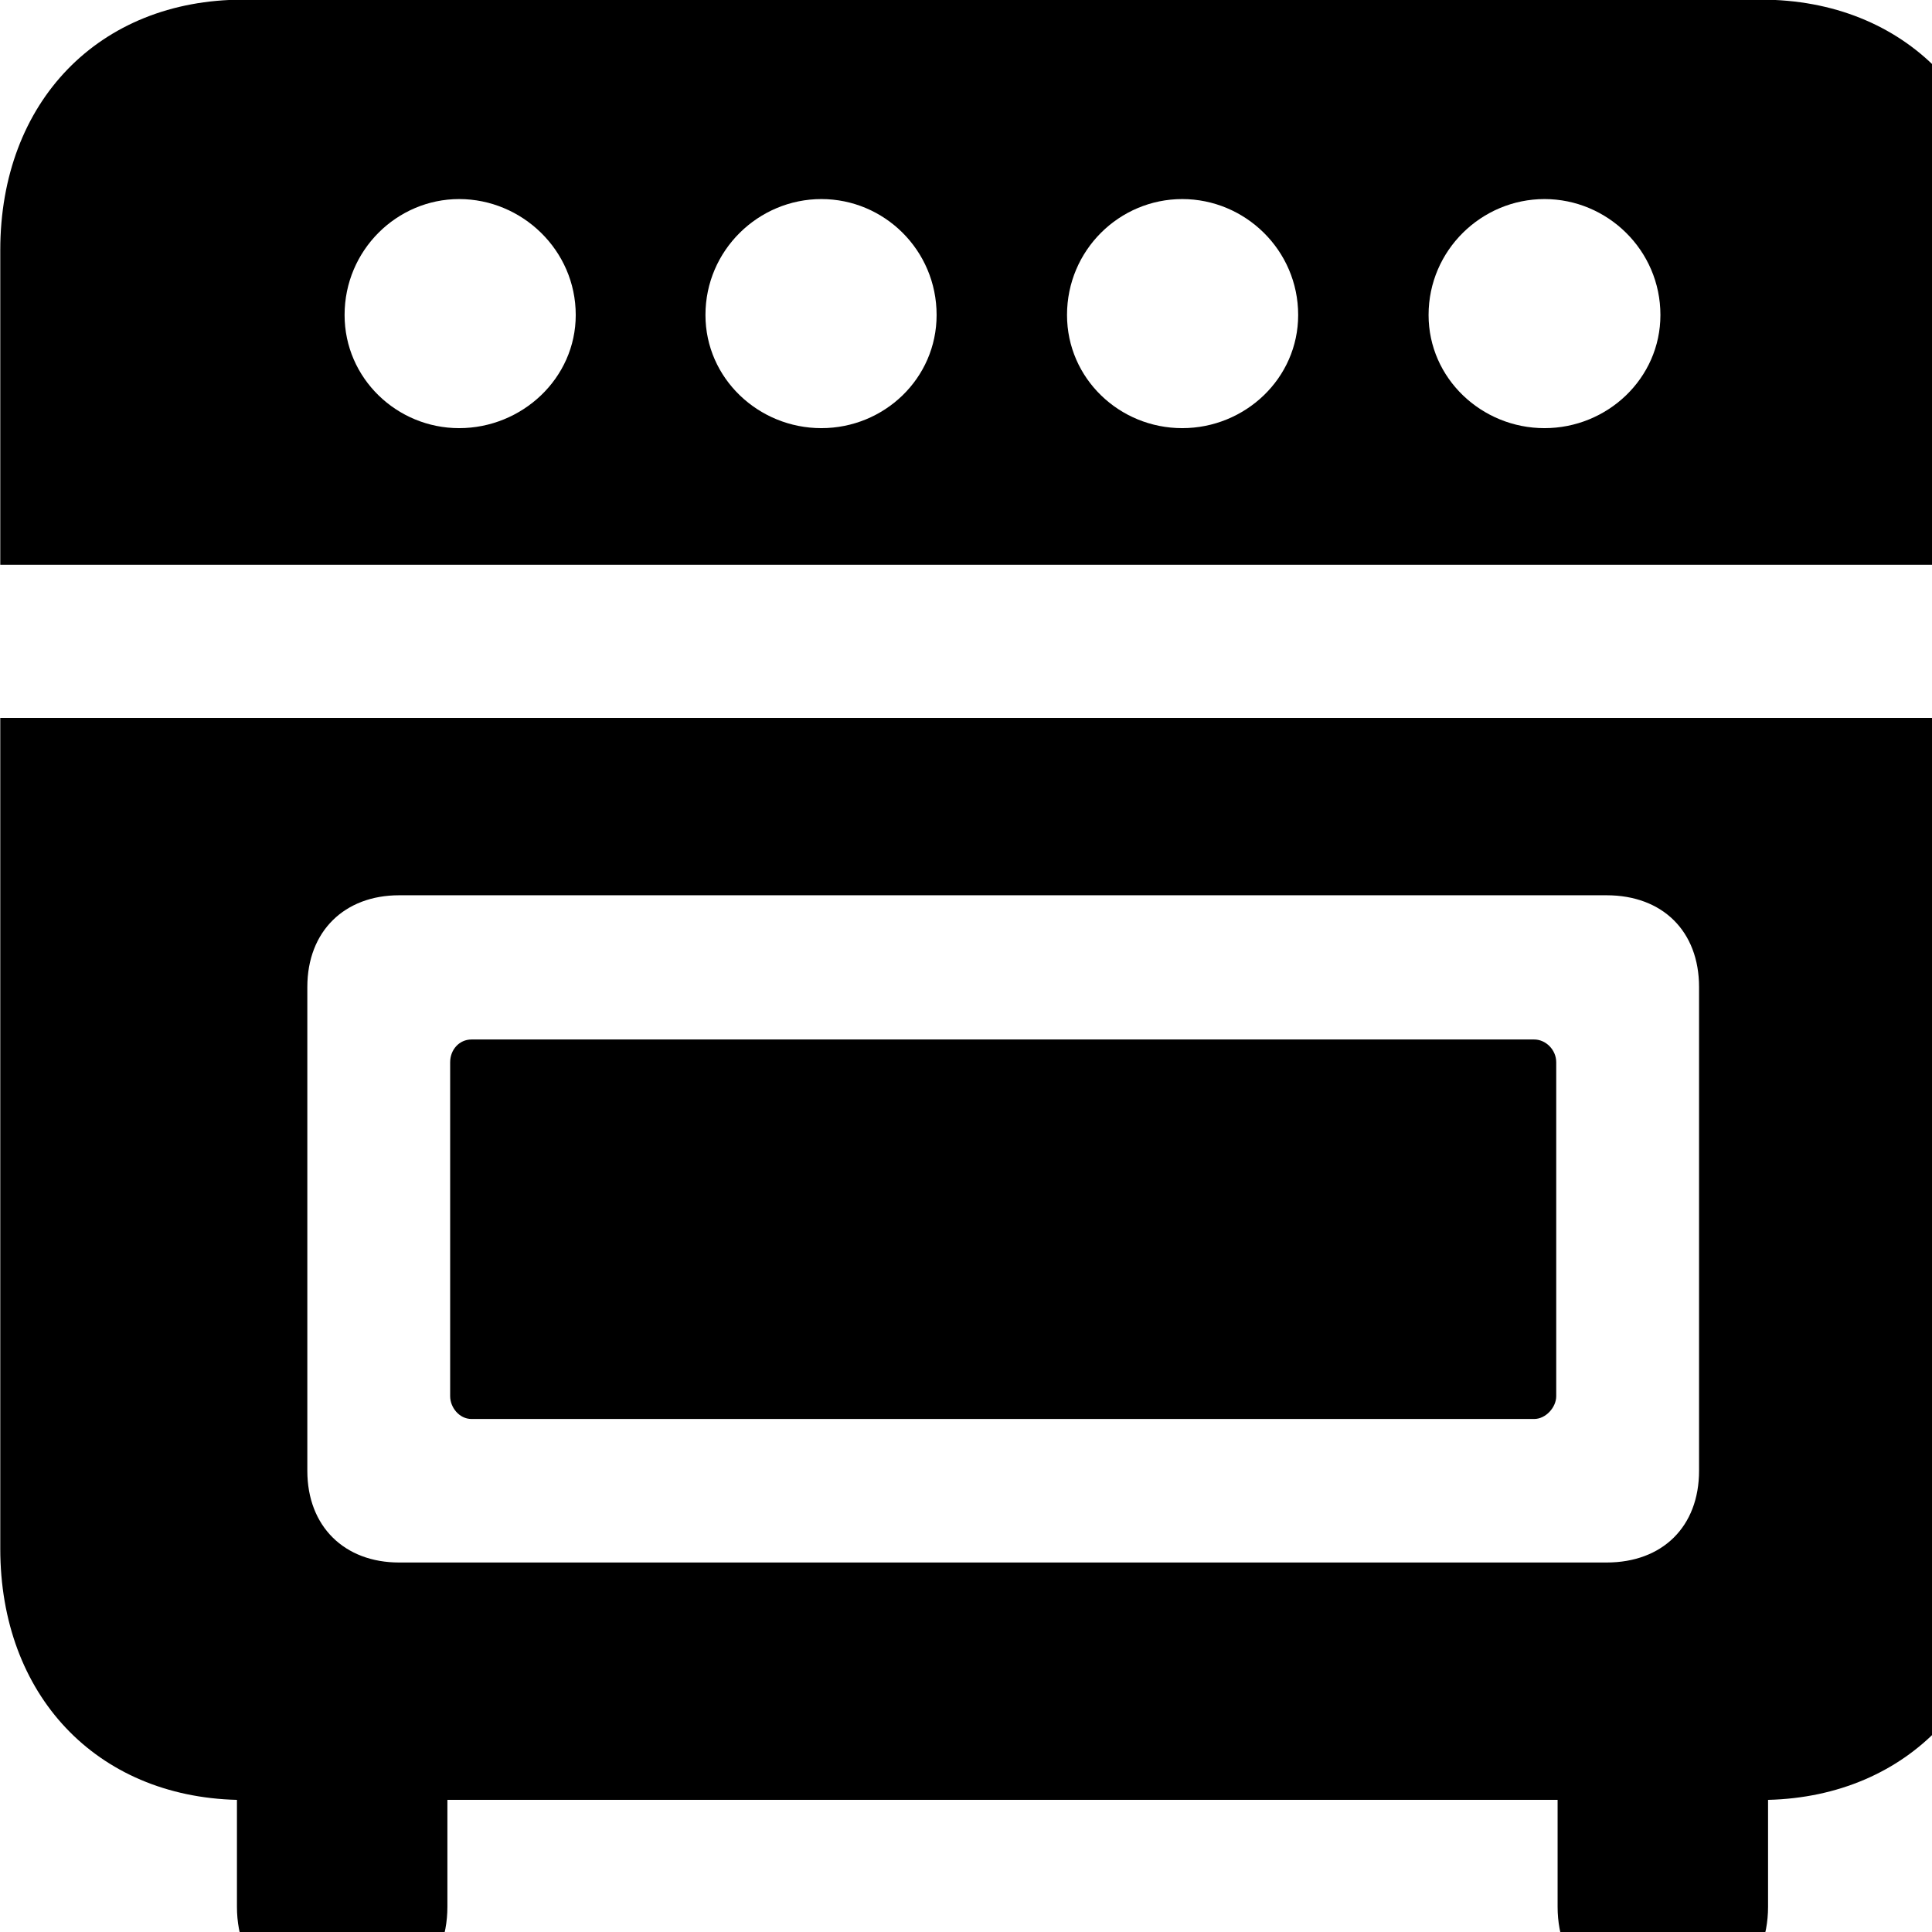 <svg xmlns="http://www.w3.org/2000/svg" viewBox="0 0 28 28" width="28" height="28">
  <path d="M0.004 8.185H29.064V3.625C29.064 1.475 27.614 -0.005 25.524 -0.005H3.524C1.434 -0.005 0.004 1.475 0.004 3.625ZM6.654 6.205C5.754 6.205 4.994 5.485 4.994 4.565C4.994 3.625 5.754 2.885 6.654 2.885C7.564 2.885 8.344 3.625 8.344 4.565C8.344 5.485 7.564 6.205 6.654 6.205ZM11.904 6.205C10.994 6.205 10.224 5.485 10.224 4.565C10.224 3.625 10.994 2.885 11.904 2.885C12.814 2.885 13.574 3.625 13.574 4.565C13.574 5.485 12.814 6.205 11.904 6.205ZM17.134 6.205C16.224 6.205 15.464 5.485 15.464 4.565C15.464 3.625 16.224 2.885 17.134 2.885C18.044 2.885 18.814 3.625 18.814 4.565C18.814 5.485 18.044 6.205 17.134 6.205ZM22.384 6.205C21.474 6.205 20.704 5.485 20.704 4.565C20.704 3.625 21.474 2.885 22.384 2.885C23.294 2.885 24.064 3.625 24.064 4.565C24.064 5.485 23.294 6.205 22.384 6.205ZM4.964 29.145C5.854 29.145 6.484 28.515 6.484 27.635V26.085H22.574V27.635C22.574 28.515 23.204 29.145 24.104 29.145C24.994 29.145 25.624 28.515 25.624 27.635V26.085C27.654 26.035 29.064 24.565 29.064 22.445V10.405H0.004V22.445C0.004 24.565 1.394 26.035 3.434 26.085V27.635C3.434 28.515 4.064 29.145 4.964 29.145ZM5.784 22.645C4.994 22.645 4.454 22.125 4.454 21.315V14.305C4.454 13.495 4.994 12.975 5.784 12.975H23.284C24.094 12.975 24.624 13.495 24.624 14.305V21.315C24.624 22.125 24.094 22.645 23.284 22.645ZM6.834 20.565H22.234C22.404 20.565 22.554 20.395 22.554 20.235V15.395C22.554 15.215 22.404 15.065 22.234 15.065H6.834C6.654 15.065 6.524 15.215 6.524 15.395V20.235C6.524 20.395 6.654 20.565 6.834 20.565Z" />
</svg>